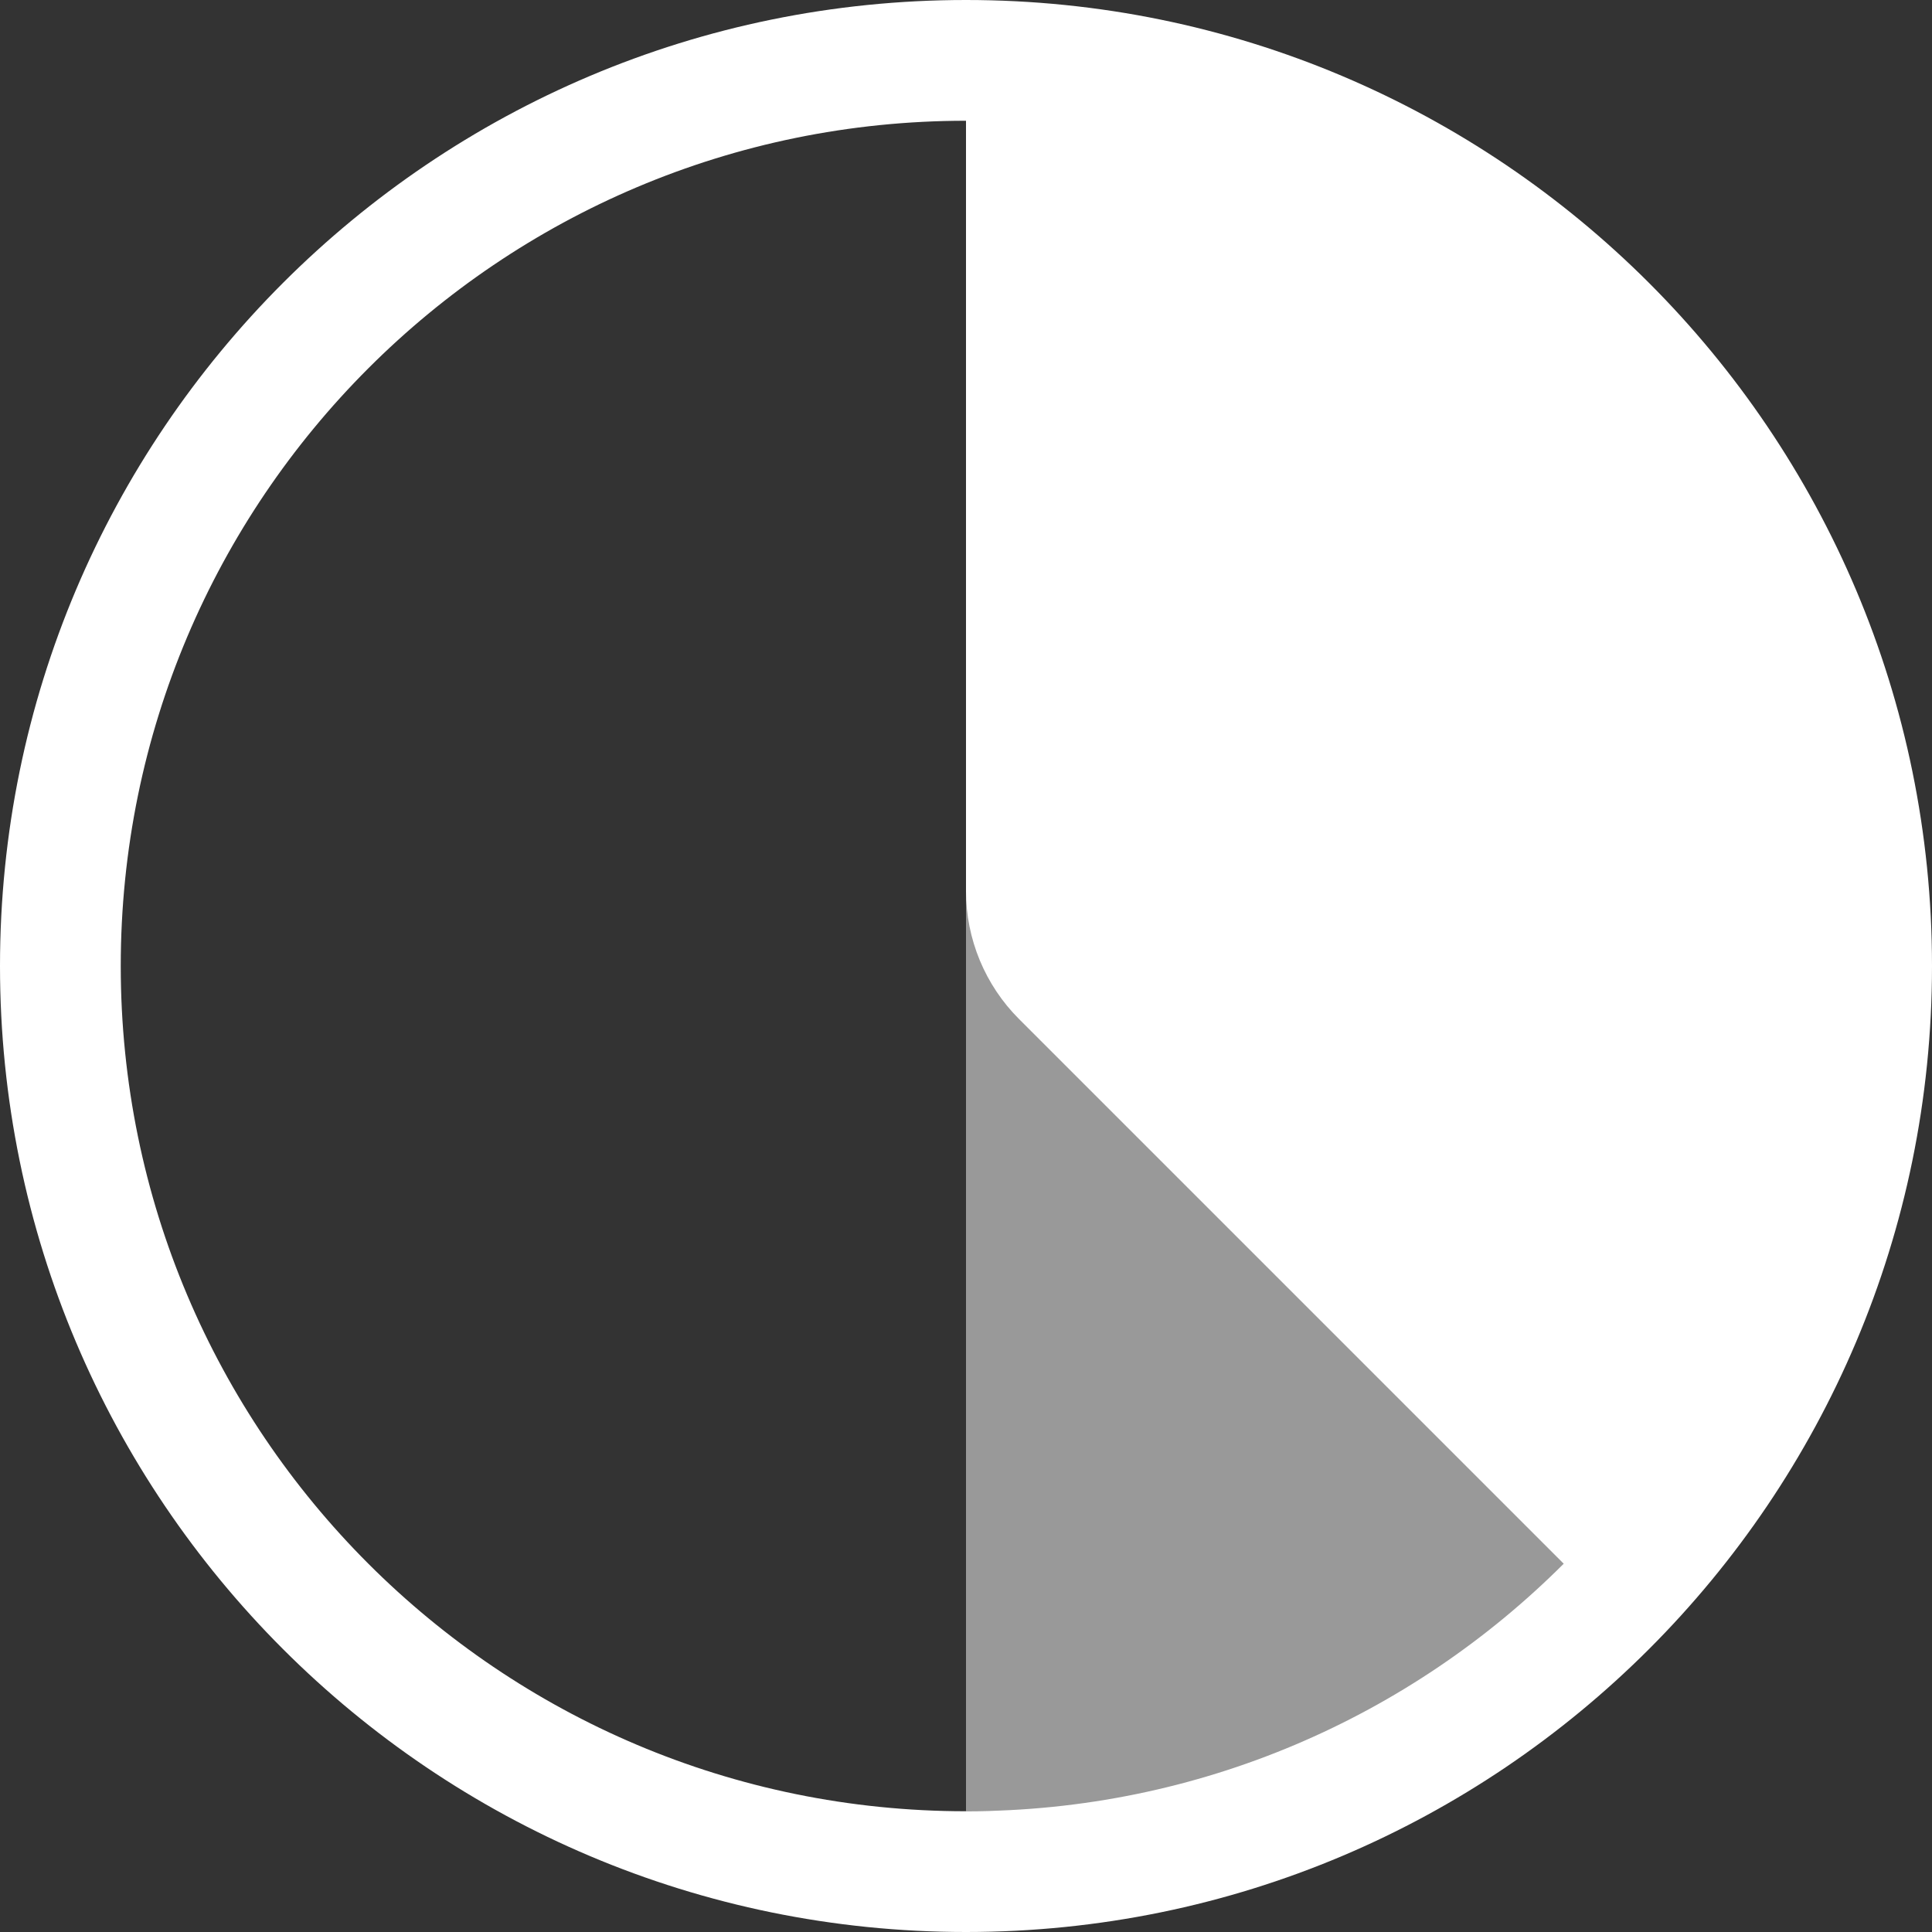 <svg width="16" height="16" viewBox="0 0 16 16" fill="none" xmlns="http://www.w3.org/2000/svg">
<rect x="0" y="0" width="16" height="16" fill="#333333" stroke="none"/>
<g clip-path="url(#clip0_4_1418)">
<path d="M8 5H14V11C14 13.209 12.209 15 10 15H8V5Z" fill="white" fill-opacity="0.5"/>
<path fill-rule="evenodd" clip-rule="evenodd" d="M12.95 12.95C11.683 14.216 9.933 15 8 15C4.134 15 1 11.866 1 8C1 4.134 4.134 1 8 1V7.379C8 7.777 8.158 8.158 8.439 8.439L12.95 12.95ZM16 8C16 12.418 12.418 16 8 16C3.582 16 0 12.418 0 8C0 3.582 3.582 0 8 0C12.418 0 16 3.582 16 8Z" fill="white"/>
</g>
<defs>
<clipPath id="clip0_4_1418">
<rect width="16" height="16" fill="white"/>
</clipPath>
</defs>
</svg>
